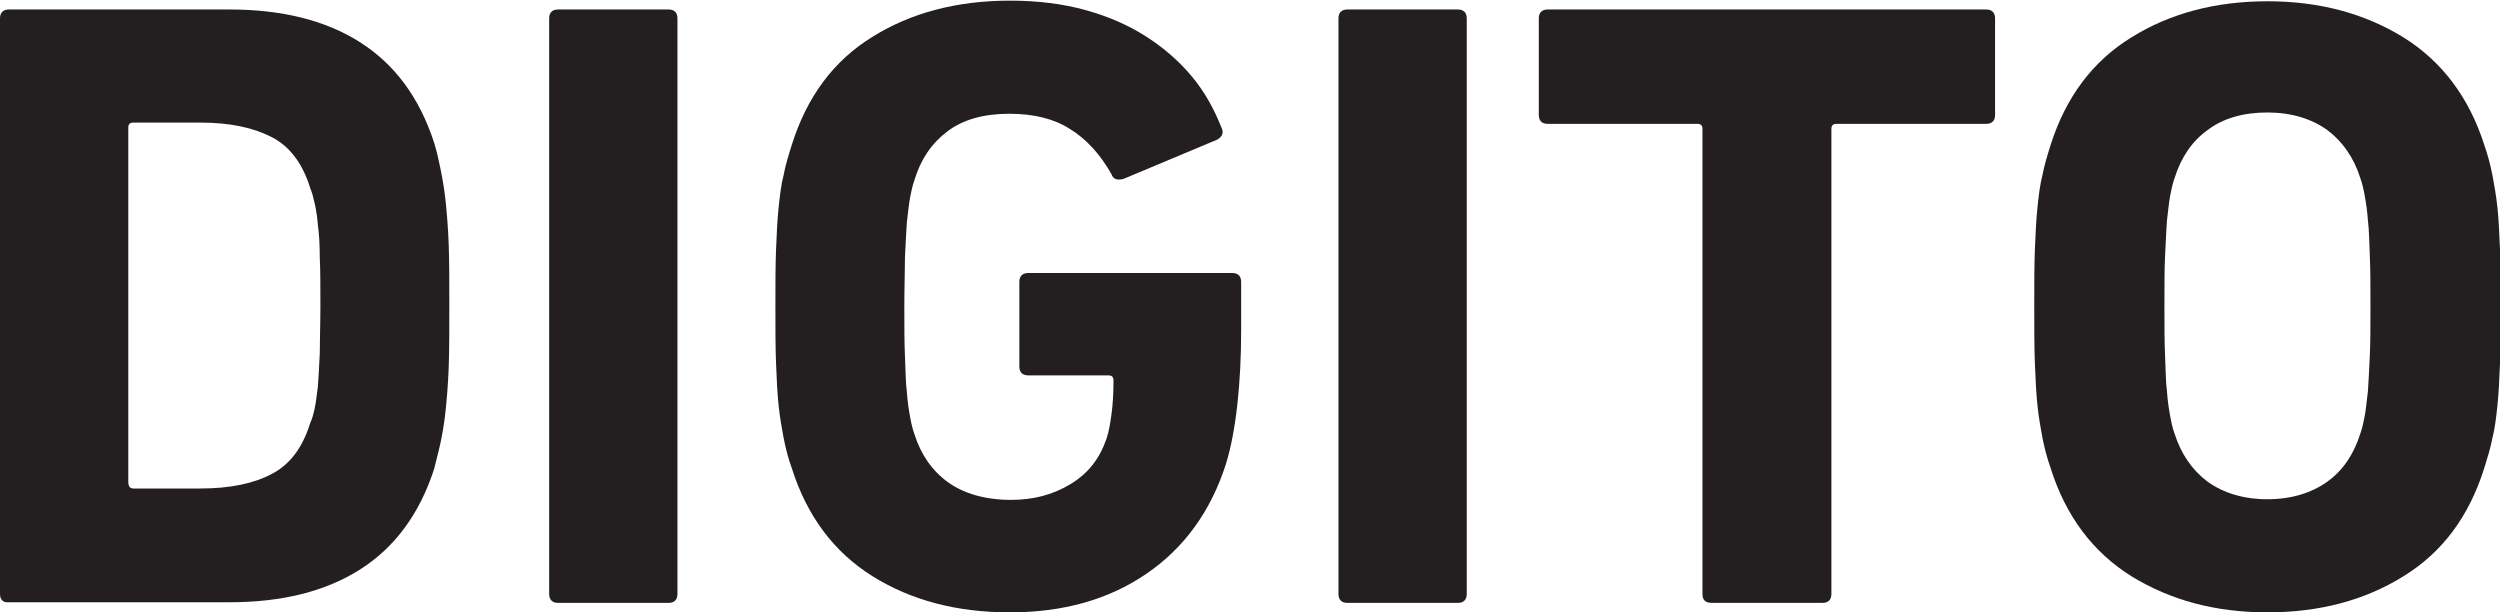 <?xml version="1.0" encoding="utf-8"?>
<!-- Generator: Adobe Illustrator 20.0.0, SVG Export Plug-In . SVG Version: 6.00 Build 0)  -->
<!DOCTYPE svg PUBLIC "-//W3C//DTD SVG 1.1//EN" "http://www.w3.org/Graphics/SVG/1.1/DTD/svg11.dtd">
<svg version="1.1" id="Layer_1" xmlns="http://www.w3.org/2000/svg" xmlns:xlink="http://www.w3.org/1999/xlink" x="0px" y="0px"
	 viewBox="0 0 395.6 96.9" style="enable-background:new 0 0 395.6 96.9;" xml:space="preserve">
<style type="text/css">
	.st0{fill:#231F20;}
</style>
<g>
	<path class="st0" d="M1.4,1.5h34.9c8.3,0,15.2,1.7,20.7,5.2c5.5,3.5,9.4,8.8,11.7,15.9c0.4,1.3,0.7,2.6,1,4.1s0.6,3.1,0.8,5
		c0.2,1.9,0.4,4.2,0.5,6.9c0.1,2.7,0.1,5.9,0.1,9.8c0,3.9,0,7.1-0.1,9.8s-0.3,5-0.5,6.9c-0.2,1.9-0.5,3.6-0.8,5
		c-0.3,1.4-0.7,2.8-1,4.1c-2.3,7.1-6.2,12.4-11.7,15.9c-5.5,3.5-12.4,5.2-20.7,5.2H1.4C0.5,95.4,0,94.9,0,94V2.9
		C0,2,0.5,1.5,1.4,1.5z M21.1,77.3h10.6c4.7,0,8.5-0.8,11.3-2.3c2.9-1.5,4.9-4.2,6.1-8.1c0.3-0.6,0.5-1.4,0.7-2.3
		c0.2-0.9,0.3-2,0.5-3.4c0.1-1.4,0.2-3.1,0.3-5.2c0-2.1,0.1-4.6,0.1-7.7s0-5.6-0.1-7.6c0-2-0.1-3.7-0.3-5.1
		c-0.1-1.4-0.3-2.5-0.5-3.4c-0.2-0.9-0.4-1.7-0.7-2.4c-1.2-3.9-3.2-6.6-6.1-8.1c-2.9-1.5-6.6-2.3-11.3-2.3H21.1
		c-0.6,0-0.8,0.3-0.8,0.8v56C20.3,77,20.6,77.3,21.1,77.3z"/>
	<path class="st0" d="M88.3,1.5h17.5c0.9,0,1.4,0.5,1.4,1.4V94c0,0.9-0.5,1.4-1.4,1.4H88.3c-0.9,0-1.4-0.5-1.4-1.4V2.9
		C86.9,2,87.4,1.5,88.3,1.5z"/>
	<path class="st0" d="M124,69.3c-0.3-1.6-0.6-3.3-0.8-5.2s-0.3-4.1-0.4-6.6s-0.1-5.5-0.1-9s0-6.5,0.1-9c0.1-2.5,0.2-4.7,0.4-6.6
		c0.2-1.9,0.4-3.7,0.8-5.2c0.3-1.6,0.8-3.2,1.3-4.8c2.4-7.6,6.6-13.3,12.8-17.1c6.1-3.8,13.4-5.7,21.7-5.7c4.4,0,8.4,0.5,12,1.5
		c3.6,1,6.8,2.4,9.6,4.2c2.8,1.8,5.2,3.9,7.2,6.3c2,2.4,3.5,5.1,4.6,7.9c0.5,0.9,0.3,1.6-0.6,2.1l-14.8,6.2c-1,0.3-1.7,0-1.9-0.7
		c-1.8-3.2-4-5.6-6.6-7.2c-2.5-1.6-5.7-2.4-9.6-2.4c-4,0-7.3,0.9-9.8,2.8c-2.5,1.9-4.2,4.4-5.2,7.7c-0.3,0.8-0.5,1.8-0.7,2.8
		c-0.2,1.1-0.3,2.3-0.5,3.9c-0.1,1.5-0.2,3.4-0.3,5.5c0,2.2-0.1,4.8-0.1,7.8s0,5.7,0.1,7.9s0.1,4.1,0.3,5.6c0.1,1.5,0.3,2.8,0.5,3.9
		c0.2,1.1,0.4,2,0.7,2.8c1,3.2,2.8,5.8,5.3,7.6c2.5,1.8,5.9,2.8,10,2.8c3.5,0,6.6-0.8,9.4-2.5c2.8-1.7,4.6-4,5.7-7.2
		c0.4-1.2,0.6-2.5,0.8-4c0.2-1.5,0.3-3.2,0.3-5.2c0-0.6-0.3-0.8-0.8-0.8h-12.7c-0.9,0-1.4-0.5-1.4-1.4V44.6c0-0.9,0.5-1.4,1.4-1.4
		H195c0.9,0,1.4,0.5,1.4,1.4v7.7c0,4.1-0.2,8.1-0.6,11.7s-1,6.8-1.8,9.4c-2.4,7.5-6.6,13.3-12.6,17.4s-13.2,6.1-21.6,6.1
		s-15.6-1.9-21.7-5.7c-6.1-3.8-10.4-9.5-12.8-17.1C124.7,72.5,124.3,70.8,124,69.3z"/>
	<path class="st0" d="M213.2,1.5h17.5c0.9,0,1.4,0.5,1.4,1.4V94c0,0.9-0.5,1.4-1.4,1.4h-17.5c-0.9,0-1.4-0.5-1.4-1.4V2.9
		C211.8,2,212.3,1.5,213.2,1.5z"/>
	<path class="st0" d="M269.4,94V20.4c0-0.6-0.3-0.8-0.8-0.8h-23.7c-0.9,0-1.4-0.5-1.4-1.4V2.9c0-0.9,0.5-1.4,1.4-1.4h69.4
		c0.9,0,1.4,0.5,1.4,1.4v15.3c0,0.9-0.5,1.4-1.4,1.4h-23.7c-0.6,0-0.8,0.3-0.8,0.8V94c0,0.9-0.5,1.4-1.4,1.4h-17.5
		C269.8,95.4,269.4,94.9,269.4,94z"/>
	<path class="st0" d="M337.3,91.2c-6.1-3.8-10.4-9.5-12.8-17.1c-0.6-1.7-1-3.3-1.3-4.8c-0.3-1.6-0.6-3.3-0.8-5.2s-0.3-4.1-0.4-6.6
		s-0.1-5.5-0.1-9s0-6.5,0.1-9c0.1-2.5,0.2-4.7,0.4-6.6c0.2-1.9,0.4-3.7,0.8-5.2c0.3-1.6,0.8-3.2,1.3-4.8c2.4-7.5,6.6-13.2,12.8-17
		c6.1-3.8,13.3-5.7,21.5-5.7c8.2,0,15.3,1.9,21.5,5.7c6.1,3.8,10.4,9.5,12.8,17c0.6,1.7,1,3.3,1.3,4.8c0.3,1.6,0.6,3.3,0.8,5.2
		c0.2,1.9,0.3,4.1,0.4,6.6c0.1,2.5,0.1,5.5,0.1,9s0,6.5-0.1,9s-0.2,4.7-0.4,6.6c-0.2,1.9-0.4,3.7-0.8,5.2c-0.3,1.6-0.8,3.2-1.3,4.8
		c-2.4,7.6-6.6,13.3-12.8,17.1c-6.1,3.8-13.3,5.7-21.5,5.7C350.6,96.9,343.5,95,337.3,91.2z M368.3,76.2c2.5-1.8,4.2-4.4,5.2-7.6
		c0.3-0.8,0.5-1.8,0.7-2.8c0.2-1.1,0.3-2.3,0.5-3.9c0.1-1.5,0.2-3.4,0.3-5.6s0.1-4.8,0.1-7.9s0-5.7-0.1-7.9s-0.1-4.1-0.3-5.6
		c-0.1-1.5-0.3-2.8-0.5-3.9c-0.2-1.1-0.4-2-0.7-2.8c-1-3.2-2.8-5.8-5.2-7.6c-2.5-1.8-5.7-2.8-9.5-2.8s-7,0.9-9.5,2.8
		c-2.5,1.8-4.2,4.4-5.2,7.6c-0.3,0.8-0.5,1.8-0.7,2.8c-0.2,1.1-0.3,2.3-0.5,3.9c-0.1,1.5-0.2,3.4-0.3,5.6s-0.1,4.8-0.1,7.9
		s0,5.7,0.1,7.9s0.1,4.1,0.3,5.6c0.1,1.5,0.3,2.8,0.5,3.9c0.2,1.1,0.4,2,0.7,2.8c1,3.2,2.8,5.8,5.2,7.6c2.5,1.8,5.7,2.8,9.5,2.8
		S365.8,78,368.3,76.2z"/>
</g>
</svg>
